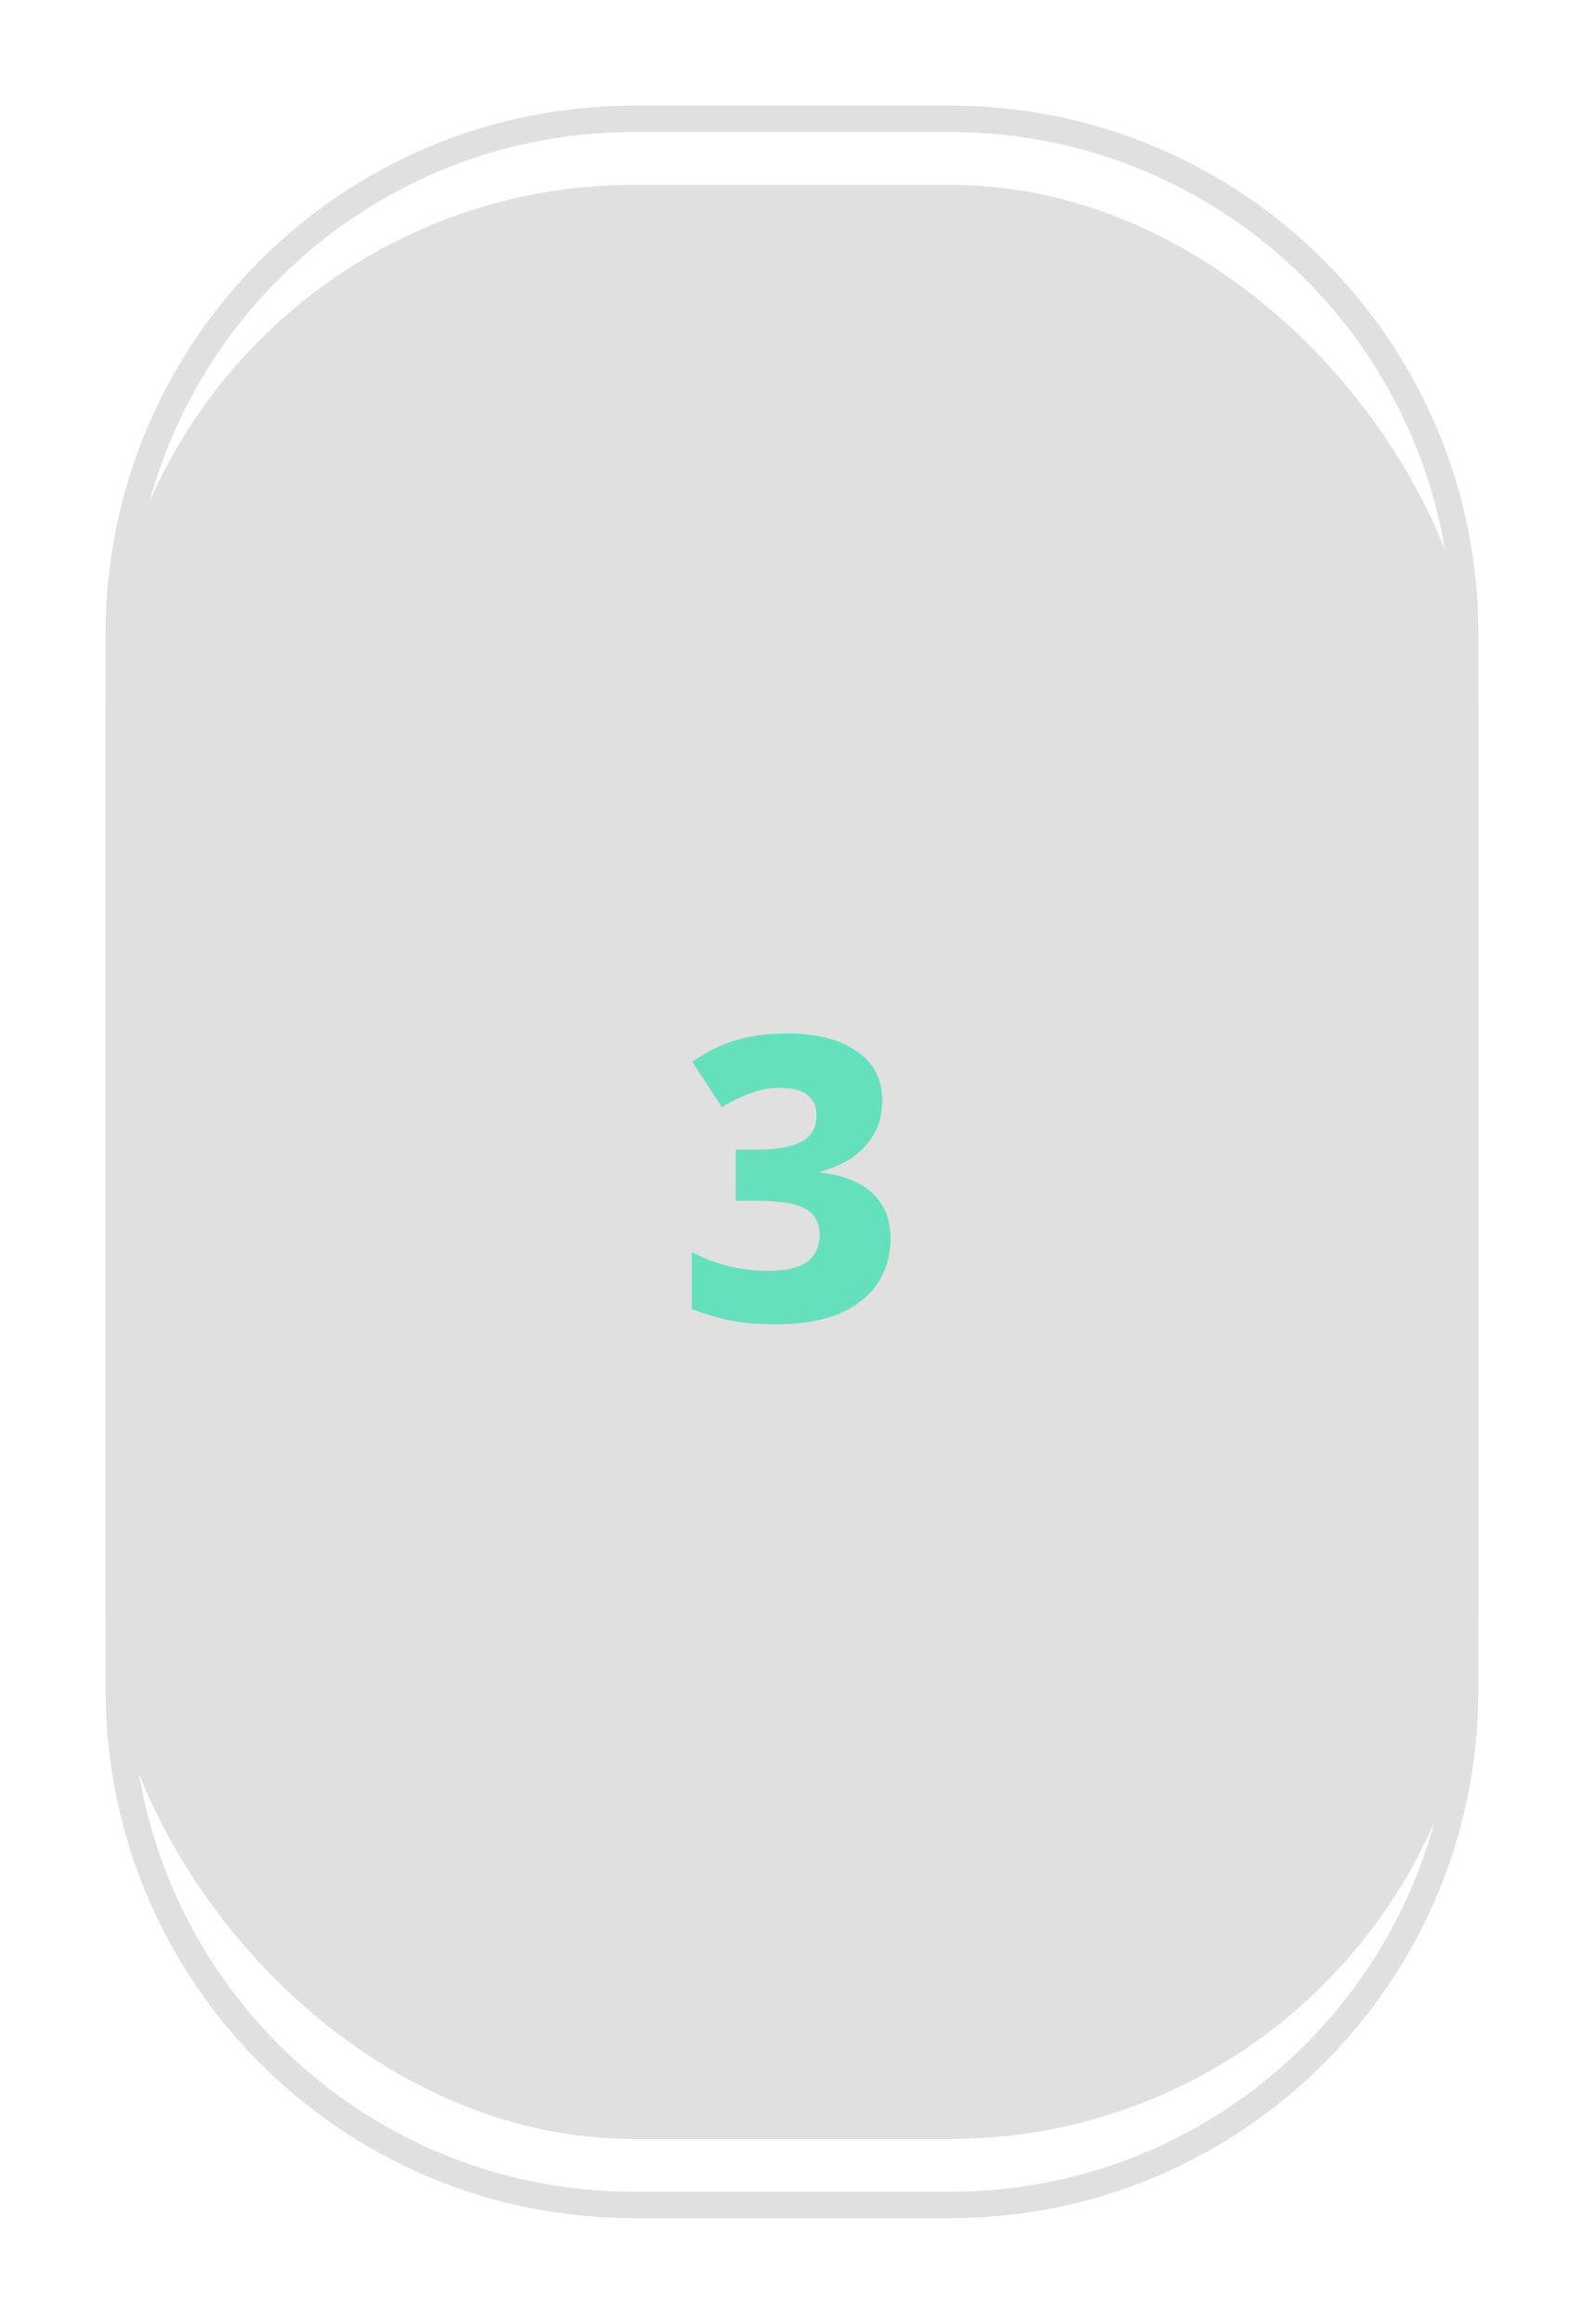 <svg width="60" height="88" viewBox="0 0 60 88" fill="none" xmlns="http://www.w3.org/2000/svg">
<g filter="url(#filter0_d_691_6)">
<path fill-rule="evenodd" clip-rule="evenodd" d="M36 1H24C13.507 1 5 9.507 5 20V60C5 70.493 13.507 79 24 79H36C46.493 79 55 70.493 55 60V20C55 9.507 46.493 1 36 1ZM24 0C12.954 0 4 8.954 4 20V60C4 71.046 12.954 80 24 80H36C47.046 80 56 71.046 56 60V20C56 8.954 47.046 0 36 0H24Z" fill="#E0E0E0"/>
</g>
<g filter="url(#filter1_d_691_6)">
<rect x="4" y="3" width="52" height="74" rx="20" fill="#E0E0E0"/>
</g>
<g filter="url(#filter2_i_691_6)">
<path d="M33.419 37.66C33.419 38.16 33.314 38.59 33.104 38.95C32.894 39.31 32.614 39.61 32.264 39.85C31.914 40.08 31.519 40.25 31.079 40.36V40.405C31.939 40.505 32.594 40.765 33.044 41.185C33.504 41.605 33.734 42.18 33.734 42.91C33.734 43.51 33.579 44.06 33.269 44.56C32.959 45.05 32.479 45.44 31.829 45.73C31.189 46.01 30.359 46.15 29.339 46.15C28.709 46.15 28.144 46.1 27.644 46C27.144 45.9 26.664 45.755 26.204 45.565V43.42C26.674 43.66 27.154 43.84 27.644 43.96C28.144 44.07 28.604 44.125 29.024 44.125C29.784 44.125 30.309 44.005 30.599 43.765C30.899 43.525 31.049 43.185 31.049 42.745C31.049 42.475 30.979 42.245 30.839 42.055C30.699 41.865 30.454 41.72 30.104 41.62C29.754 41.52 29.254 41.47 28.604 41.47H27.869V39.535H28.619C29.229 39.535 29.699 39.48 30.029 39.37C30.369 39.26 30.604 39.11 30.734 38.92C30.864 38.72 30.929 38.495 30.929 38.245C30.929 37.905 30.814 37.645 30.584 37.465C30.354 37.285 30.009 37.195 29.549 37.195C29.219 37.195 28.914 37.24 28.634 37.33C28.354 37.42 28.104 37.52 27.884 37.63C27.664 37.74 27.484 37.84 27.344 37.93L26.219 36.205C26.509 36.005 26.824 35.825 27.164 35.665C27.514 35.495 27.904 35.365 28.334 35.275C28.774 35.185 29.279 35.14 29.849 35.14C30.949 35.14 31.819 35.365 32.459 35.815C33.099 36.255 33.419 36.87 33.419 37.66Z" fill="#4FE0B6" fill-opacity="0.85"/>
</g>
<defs>
<filter id="filter0_d_691_6" x="0" y="0" width="60" height="88" filterUnits="userSpaceOnUse" color-interpolation-filters="sRGB">
<feFlood flood-opacity="0" result="BackgroundImageFix"/>
<feColorMatrix in="SourceAlpha" type="matrix" values="0 0 0 0 0 0 0 0 0 0 0 0 0 0 0 0 0 0 127 0" result="hardAlpha"/>
<feOffset dy="4"/>
<feGaussianBlur stdDeviation="2"/>
<feComposite in2="hardAlpha" operator="out"/>
<feColorMatrix type="matrix" values="0 0 0 0 0 0 0 0 0 0 0 0 0 0 0 0 0 0 0.5 0"/>
<feBlend mode="normal" in2="BackgroundImageFix" result="effect1_dropShadow_691_6"/>
<feBlend mode="normal" in="SourceGraphic" in2="effect1_dropShadow_691_6" result="shape"/>
</filter>
<filter id="filter1_d_691_6" x="0" y="3" width="60" height="82" filterUnits="userSpaceOnUse" color-interpolation-filters="sRGB">
<feFlood flood-opacity="0" result="BackgroundImageFix"/>
<feColorMatrix in="SourceAlpha" type="matrix" values="0 0 0 0 0 0 0 0 0 0 0 0 0 0 0 0 0 0 127 0" result="hardAlpha"/>
<feOffset dy="4"/>
<feGaussianBlur stdDeviation="2"/>
<feComposite in2="hardAlpha" operator="out"/>
<feColorMatrix type="matrix" values="0 0 0 0 0 0 0 0 0 0 0 0 0 0 0 0 0 0 0.5 0"/>
<feBlend mode="normal" in2="BackgroundImageFix" result="effect1_dropShadow_691_6"/>
<feBlend mode="normal" in="SourceGraphic" in2="effect1_dropShadow_691_6" result="shape"/>
</filter>
<filter id="filter2_i_691_6" x="26.204" y="35.14" width="7.53" height="15.01" filterUnits="userSpaceOnUse" color-interpolation-filters="sRGB">
<feFlood flood-opacity="0" result="BackgroundImageFix"/>
<feBlend mode="normal" in="SourceGraphic" in2="BackgroundImageFix" result="shape"/>
<feColorMatrix in="SourceAlpha" type="matrix" values="0 0 0 0 0 0 0 0 0 0 0 0 0 0 0 0 0 0 127 0" result="hardAlpha"/>
<feOffset dy="4"/>
<feGaussianBlur stdDeviation="2"/>
<feComposite in2="hardAlpha" operator="arithmetic" k2="-1" k3="1"/>
<feColorMatrix type="matrix" values="0 0 0 0 0 0 0 0 0 0 0 0 0 0 0 0 0 0 0.25 0"/>
<feBlend mode="normal" in2="shape" result="effect1_innerShadow_691_6"/>
</filter>
</defs>
</svg>
